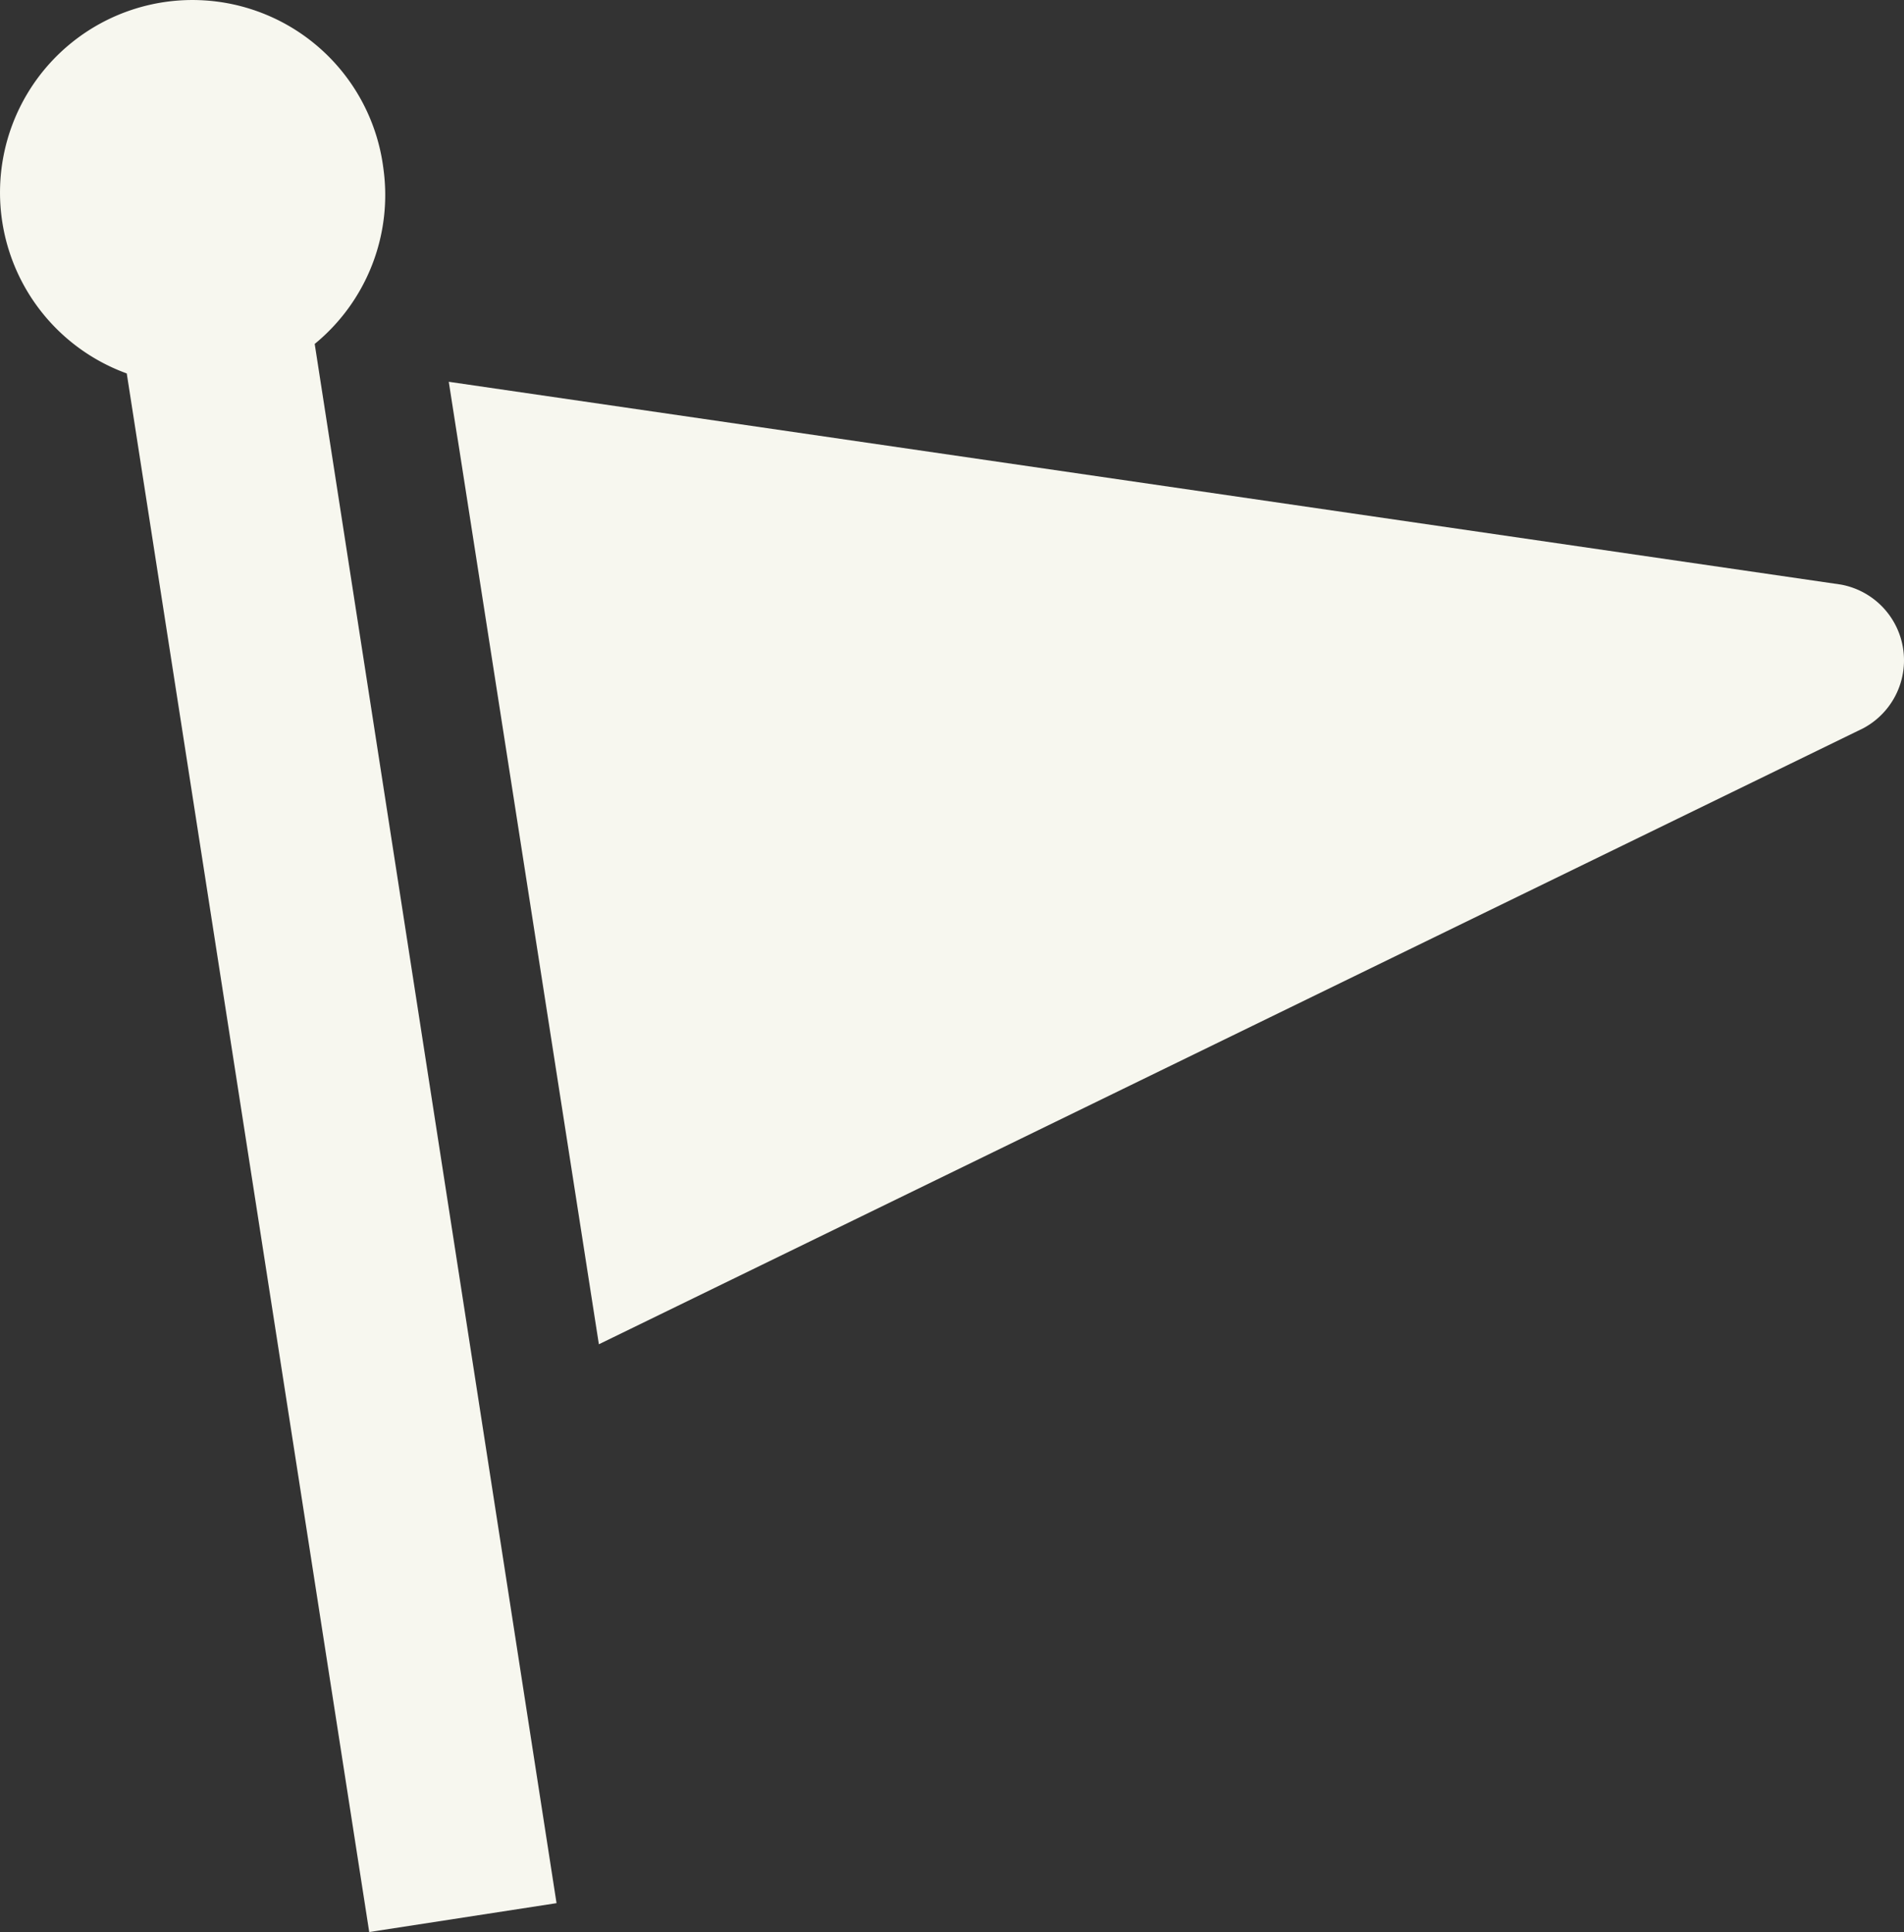 <svg xmlns="http://www.w3.org/2000/svg" width="29.682" height="30.11" viewBox="0 0 29.682 30.11"><rect x="0" y="0" width="29.682" height="30.11" fill="#333333" stroke="none"/><path d="M29.79,10,8.09,6.84l2.34,15,19.71-9.6A1.2,1.2,0,0,0,29.79,10ZM7.07,3.51a3,3,0,1,0-4,3.2L6.85,31l2.92-.45L6,6.25A3,3,0,0,0,7.07,3.51Z" transform="translate(-1.094 -0.89)" fill="#f7f7ef"/></svg>